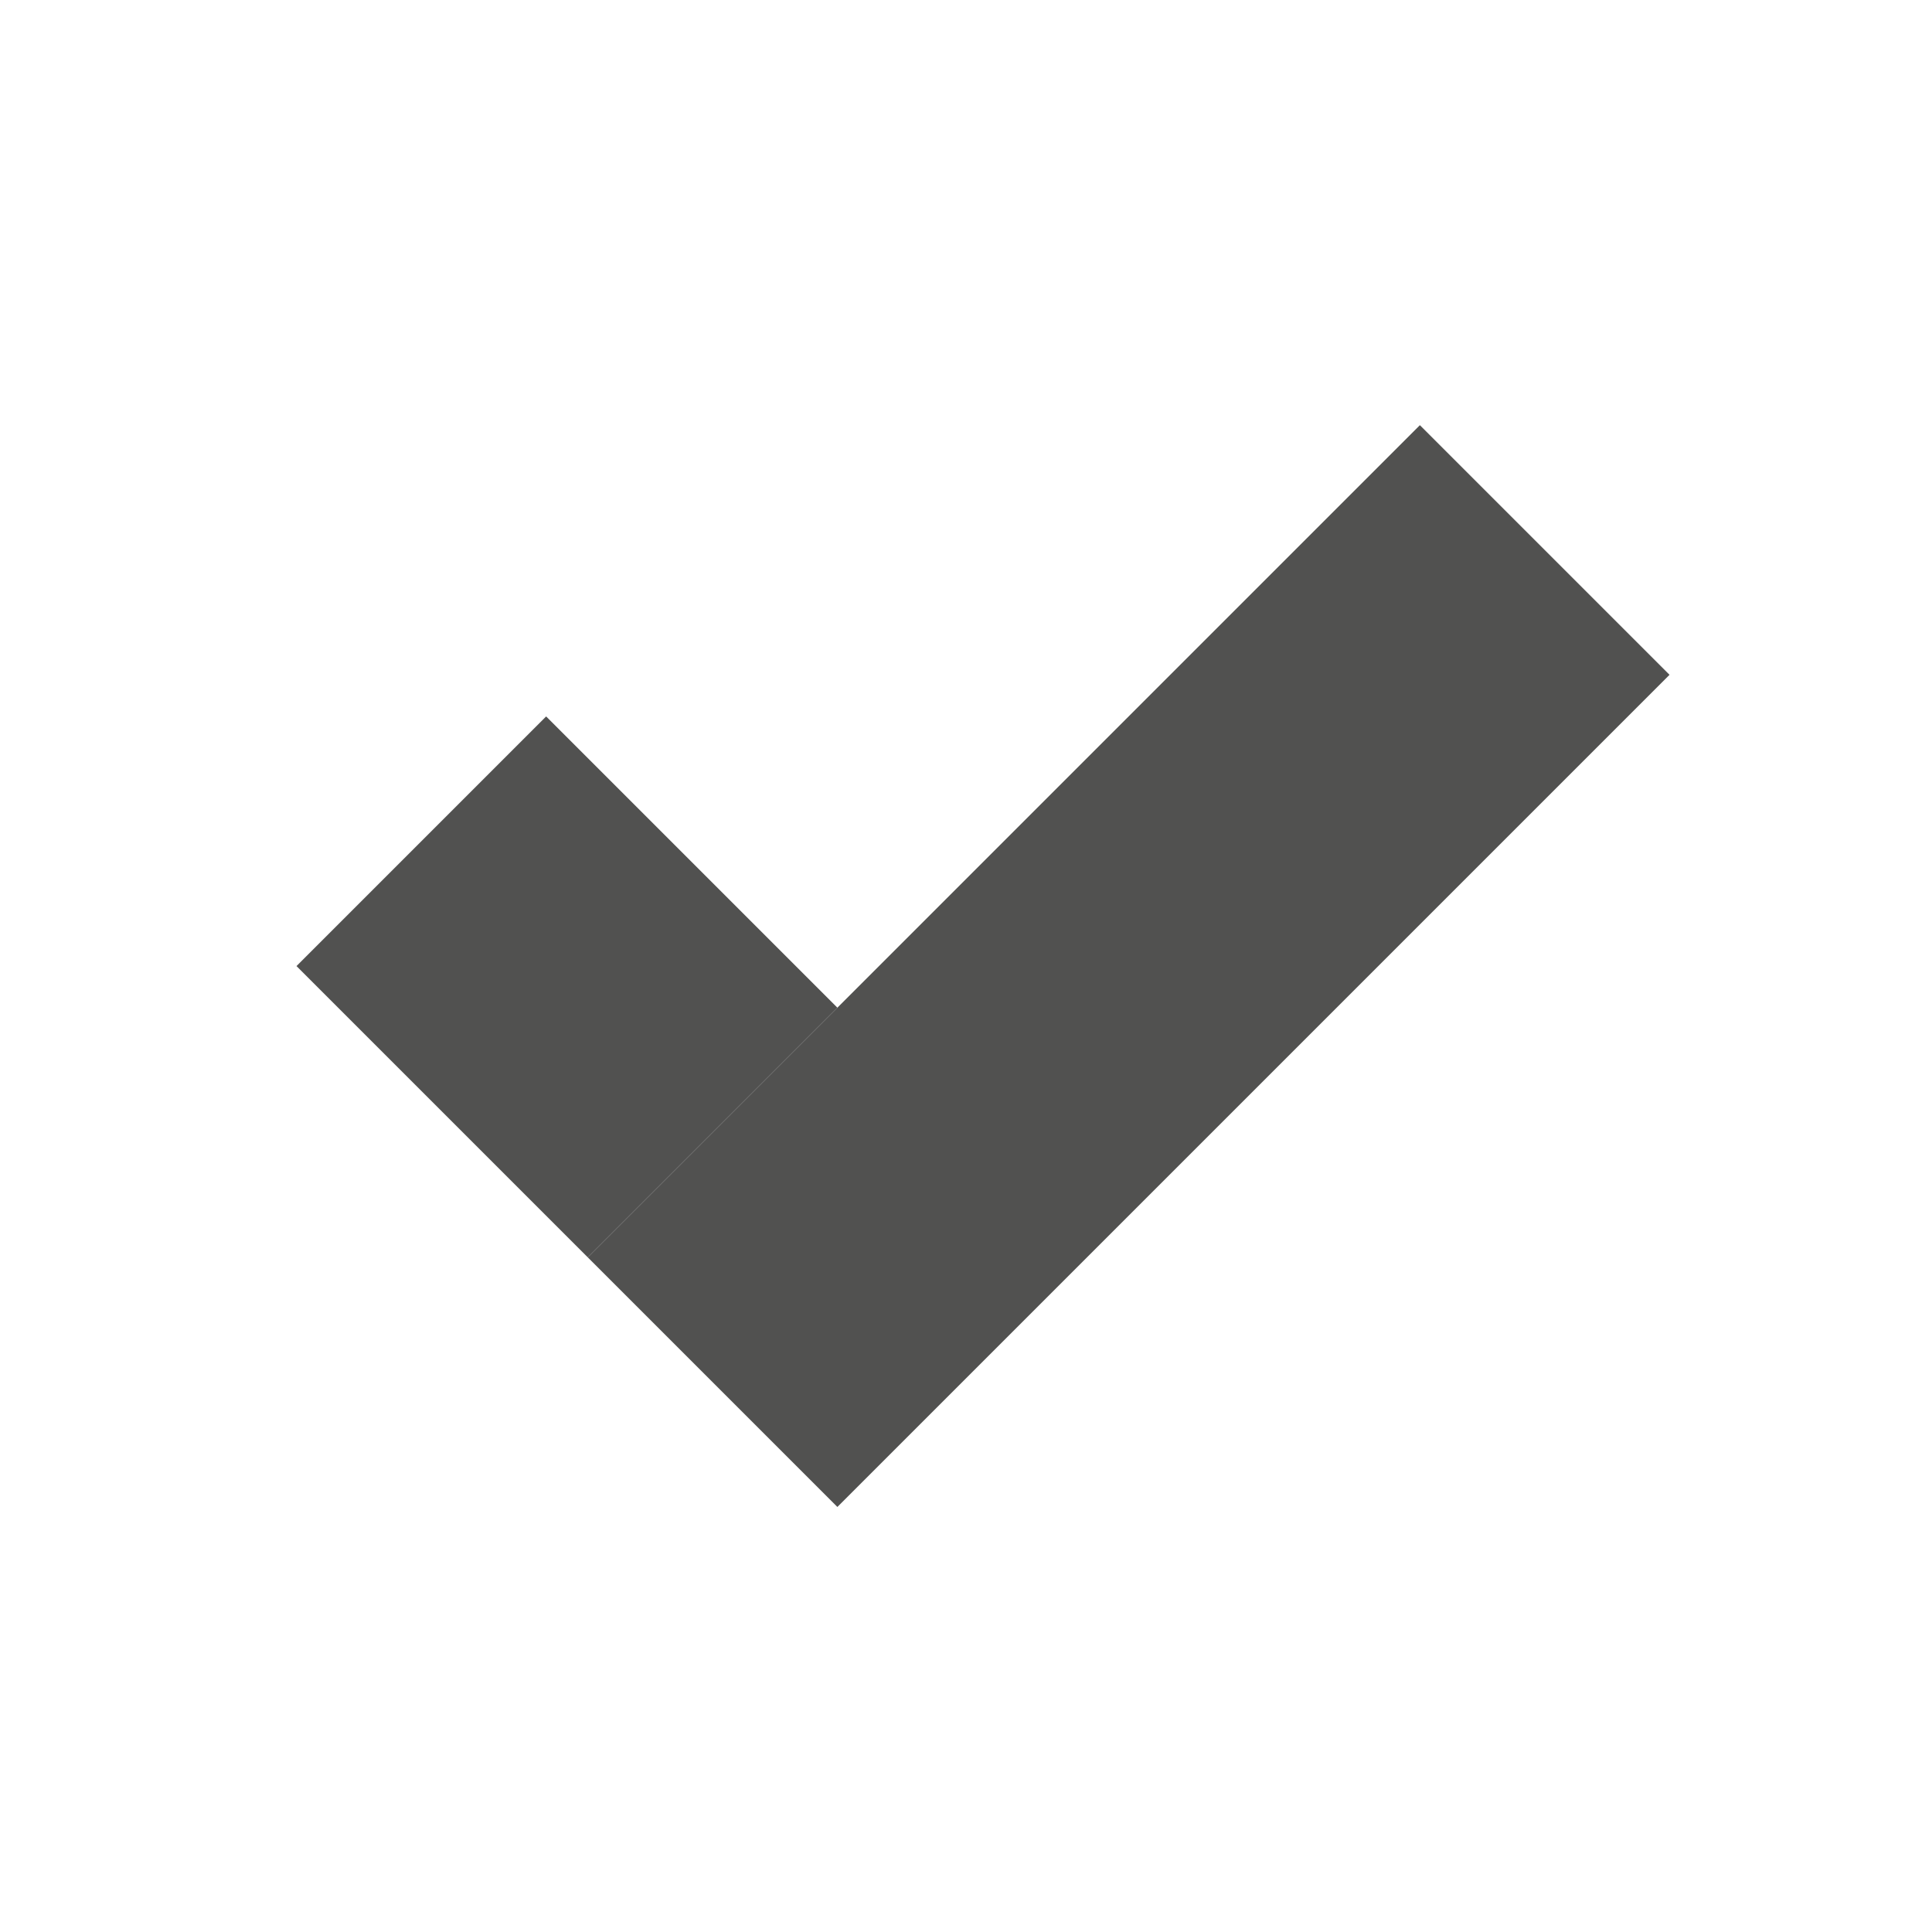 <?xml version="1.0" encoding="UTF-8" standalone="no"?>
<svg
   width="14mm"
   height="14mm"
   viewBox="0 0 14 14"
   version="1.1"
   id="svg8"
   sodipodi:docname="checkmark.svg"
   inkscape:version="1.2.1 (9c6d41e4, 2022-07-14)"
   xmlns:inkscape="http://www.inkscape.org/namespaces/inkscape"
   xmlns:sodipodi="http://sodipodi.sourceforge.net/DTD/sodipodi-0.dtd"
   xmlns="http://www.w3.org/2000/svg"
   xmlns:svg="http://www.w3.org/2000/svg">
  <defs
     id="defs12" />
  <sodipodi:namedview
     id="namedview10"
     pagecolor="#ffffff"
     bordercolor="#000000"
     borderopacity="0.25"
     inkscape:showpageshadow="2"
     inkscape:pageopacity="0.0"
     inkscape:pagecheckerboard="0"
     inkscape:deskcolor="#d1d1d1"
     inkscape:document-units="mm"
     showgrid="false"
     inkscape:zoom="10.955308"
     inkscape:cx="14.604792"
     inkscape:cy="24.965067"
     inkscape:window-width="1393"
     inkscape:window-height="873"
     inkscape:window-x="479"
     inkscape:window-y="94"
     inkscape:window-maximized="0"
     inkscape:current-layer="g6" />
  <g
     transform="matrix(0.603,-0.603,0.603,0.603,0.038,4.89)"
     id="g6">
    <rect
       style="fill:#515150;stroke-width:0.265;fill-opacity:1"
       width="10"
       height="3"
       x="0"
       y="7"
       id="rect2" />
    <rect
       style="fill:#515150;stroke-width:0.286;fill-opacity:1"
       width="3"
       height="3.5"
       x="-2.9999999e-08"
       y="3.5"
       id="rect4" />
  </g>
</svg>
